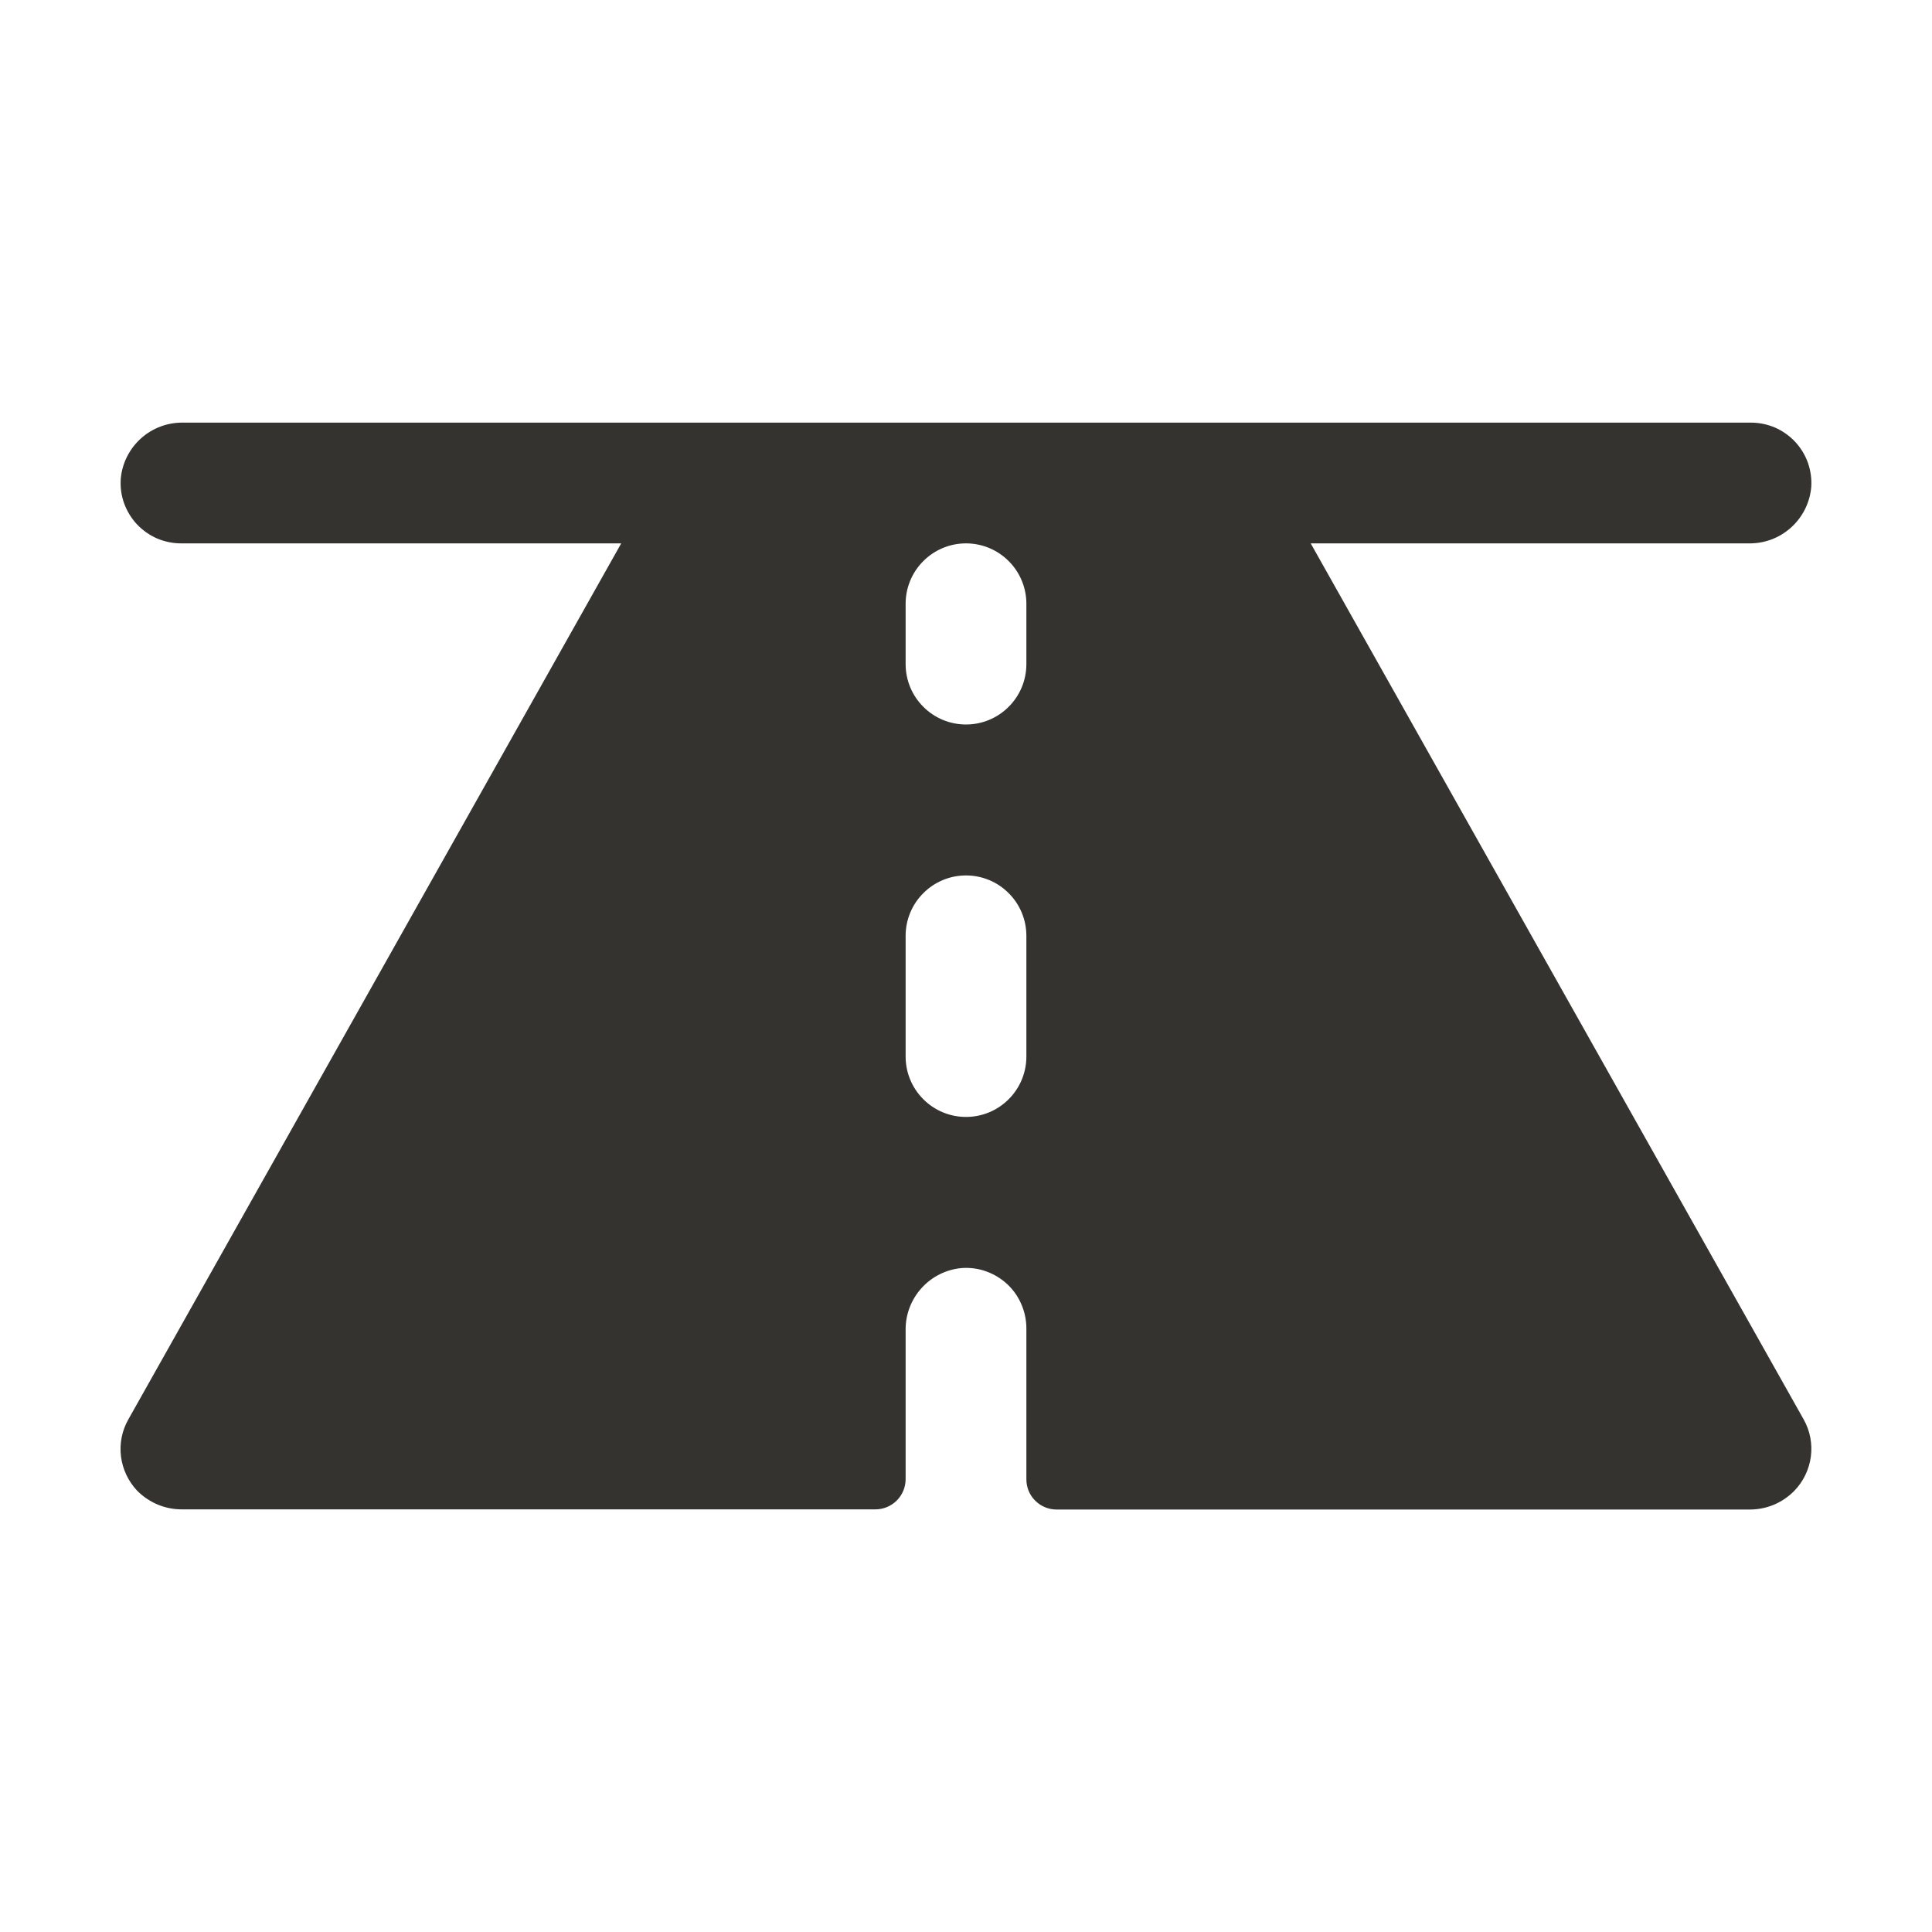 <svg width="24" height="24" viewBox="0 0 24 24" fill="none" xmlns="http://www.w3.org/2000/svg">
<path d="M22.406 17.633L16.282 6.75H21.72C21.915 6.754 22.104 6.684 22.248 6.554C22.393 6.424 22.483 6.244 22.5 6.05C22.507 5.947 22.492 5.844 22.458 5.747C22.423 5.651 22.369 5.562 22.299 5.487C22.228 5.412 22.143 5.352 22.049 5.311C21.954 5.271 21.853 5.25 21.75 5.25H2.275C2.081 5.247 1.894 5.317 1.75 5.447C1.606 5.577 1.516 5.757 1.5 5.95C1.493 6.053 1.507 6.156 1.542 6.253C1.577 6.349 1.631 6.438 1.701 6.513C1.772 6.588 1.857 6.648 1.951 6.689C2.045 6.729 2.147 6.75 2.25 6.75H7.717L1.594 17.633C1.515 17.772 1.483 17.933 1.503 18.093C1.523 18.252 1.593 18.4 1.703 18.517C1.776 18.591 1.864 18.651 1.961 18.691C2.057 18.731 2.161 18.751 2.266 18.75H10.875C10.974 18.75 11.07 18.71 11.14 18.64C11.21 18.57 11.25 18.474 11.25 18.375V16.525C11.247 16.332 11.318 16.144 11.448 16.001C11.578 15.857 11.757 15.768 11.95 15.752C12.053 15.745 12.156 15.759 12.252 15.794C12.349 15.829 12.438 15.883 12.513 15.953C12.588 16.023 12.648 16.108 12.688 16.203C12.729 16.297 12.75 16.399 12.75 16.502V18.377C12.75 18.476 12.789 18.572 12.86 18.642C12.93 18.712 13.025 18.752 13.125 18.752H21.728C21.833 18.753 21.937 18.733 22.034 18.693C22.13 18.653 22.218 18.593 22.291 18.518C22.402 18.403 22.474 18.254 22.495 18.095C22.516 17.935 22.485 17.773 22.406 17.633ZM12.75 13.125C12.75 13.324 12.671 13.515 12.53 13.655C12.39 13.796 12.199 13.875 12 13.875C11.801 13.875 11.61 13.796 11.47 13.655C11.329 13.515 11.25 13.324 11.25 13.125V11.625C11.25 11.426 11.329 11.235 11.47 11.095C11.61 10.954 11.801 10.875 12 10.875C12.199 10.875 12.39 10.954 12.53 11.095C12.671 11.235 12.75 11.426 12.75 11.625V13.125ZM12.75 8.25C12.75 8.449 12.671 8.64 12.53 8.78C12.39 8.921 12.199 9 12 9C11.801 9 11.61 8.921 11.47 8.78C11.329 8.64 11.25 8.449 11.25 8.25V7.5C11.25 7.301 11.329 7.11 11.47 6.97C11.61 6.829 11.801 6.75 12 6.75C12.199 6.75 12.39 6.829 12.53 6.97C12.671 7.11 12.75 7.301 12.75 7.5V8.25Z" fill="#343330"/>
</svg>
